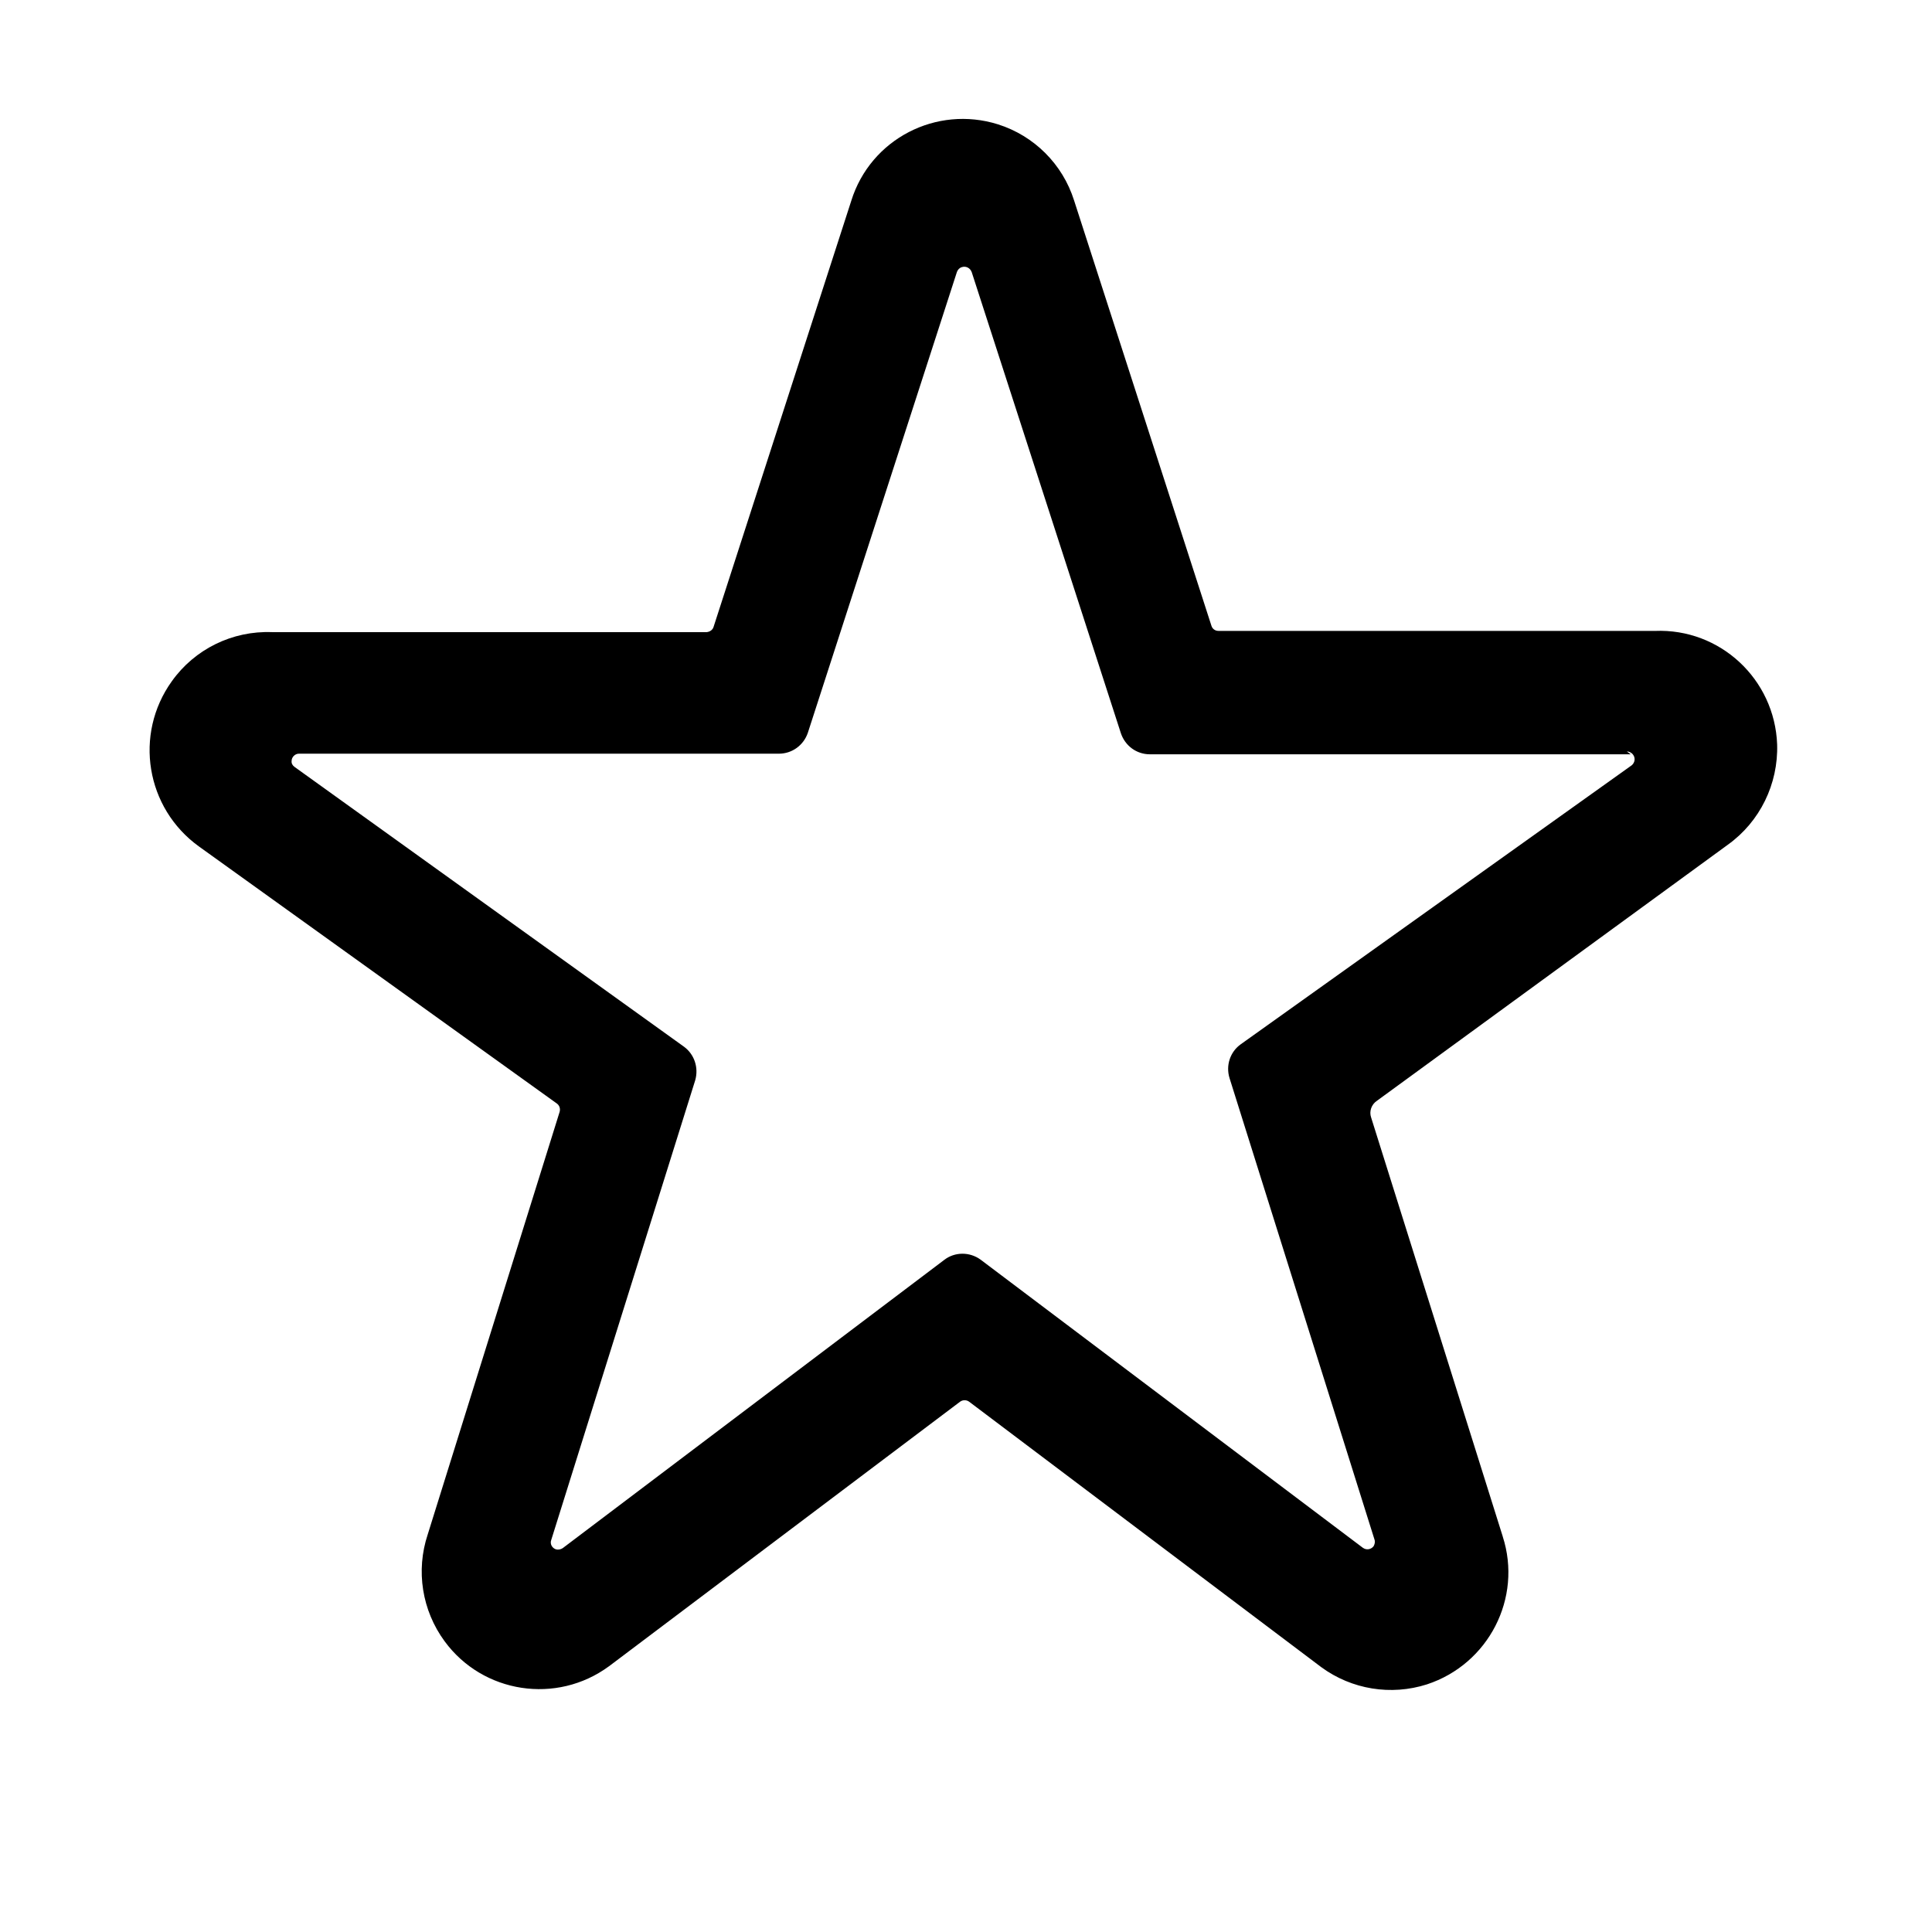 <svg xmlns="http://www.w3.org/2000/svg" viewBox="0 0 64 64">
  <path fill-rule="evenodd" d="M45.61 36.467l0 0c-.18.12-.26.35-.19.55l4.36 13.88 -.001 0c.66 2.04-.47 4.23-2.51 4.9 -1.19.38-2.49.17-3.5-.57l-11.66-8.79v0c-.09-.07-.22-.07-.31 0L20.17 55.2h-.001c-1.73 1.27-4.17.9-5.44-.83 -.75-1.02-.96-2.34-.56-3.54l4.37-14v0c.03-.11-.01-.22-.1-.28L6.59 28.04h0c-1.76-1.27-2.16-3.71-.9-5.47 .76-1.07 2.01-1.68 3.32-1.63h14.4v0c.1-.01.2-.07.23-.18l4.56-14.11v-.001c.64-2.05 2.82-3.17 4.86-2.53 1.2.38 2.14 1.32 2.52 2.52l4.55 14.09v0c.03.1.12.17.23.17h14.46V20.9c2.16-.09 3.97 1.6 4.05 3.76 .04 1.31-.57 2.56-1.63 3.32Zm8.41-11.48H38.09v0c-.44 0-.82-.28-.96-.7l-4.94-15.27v0c-.05-.14-.19-.21-.32-.17 -.08.02-.14.08-.17.16l-4.94 15.27v0c-.14.41-.52.69-.96.69H9.92v0c-.14-.01-.26.11-.26.24 -.01.08.03.15.1.2l12.9 9.268v0c.34.25.49.69.37 1.11l-4.77 15.23v0c-.05.13.03.27.16.31 .07.02.16 0 .22-.04l12.64-9.55v0c.35-.27.84-.27 1.2-.01l12.67 9.55v-.001c.11.08.26.06.35-.05 .04-.07.06-.15.03-.23l-4.8-15.28v0c-.13-.42.02-.87.37-1.12l12.95-9.241v0c.11-.09.13-.24.05-.35 -.05-.07-.13-.11-.21-.11Z" />
</svg>